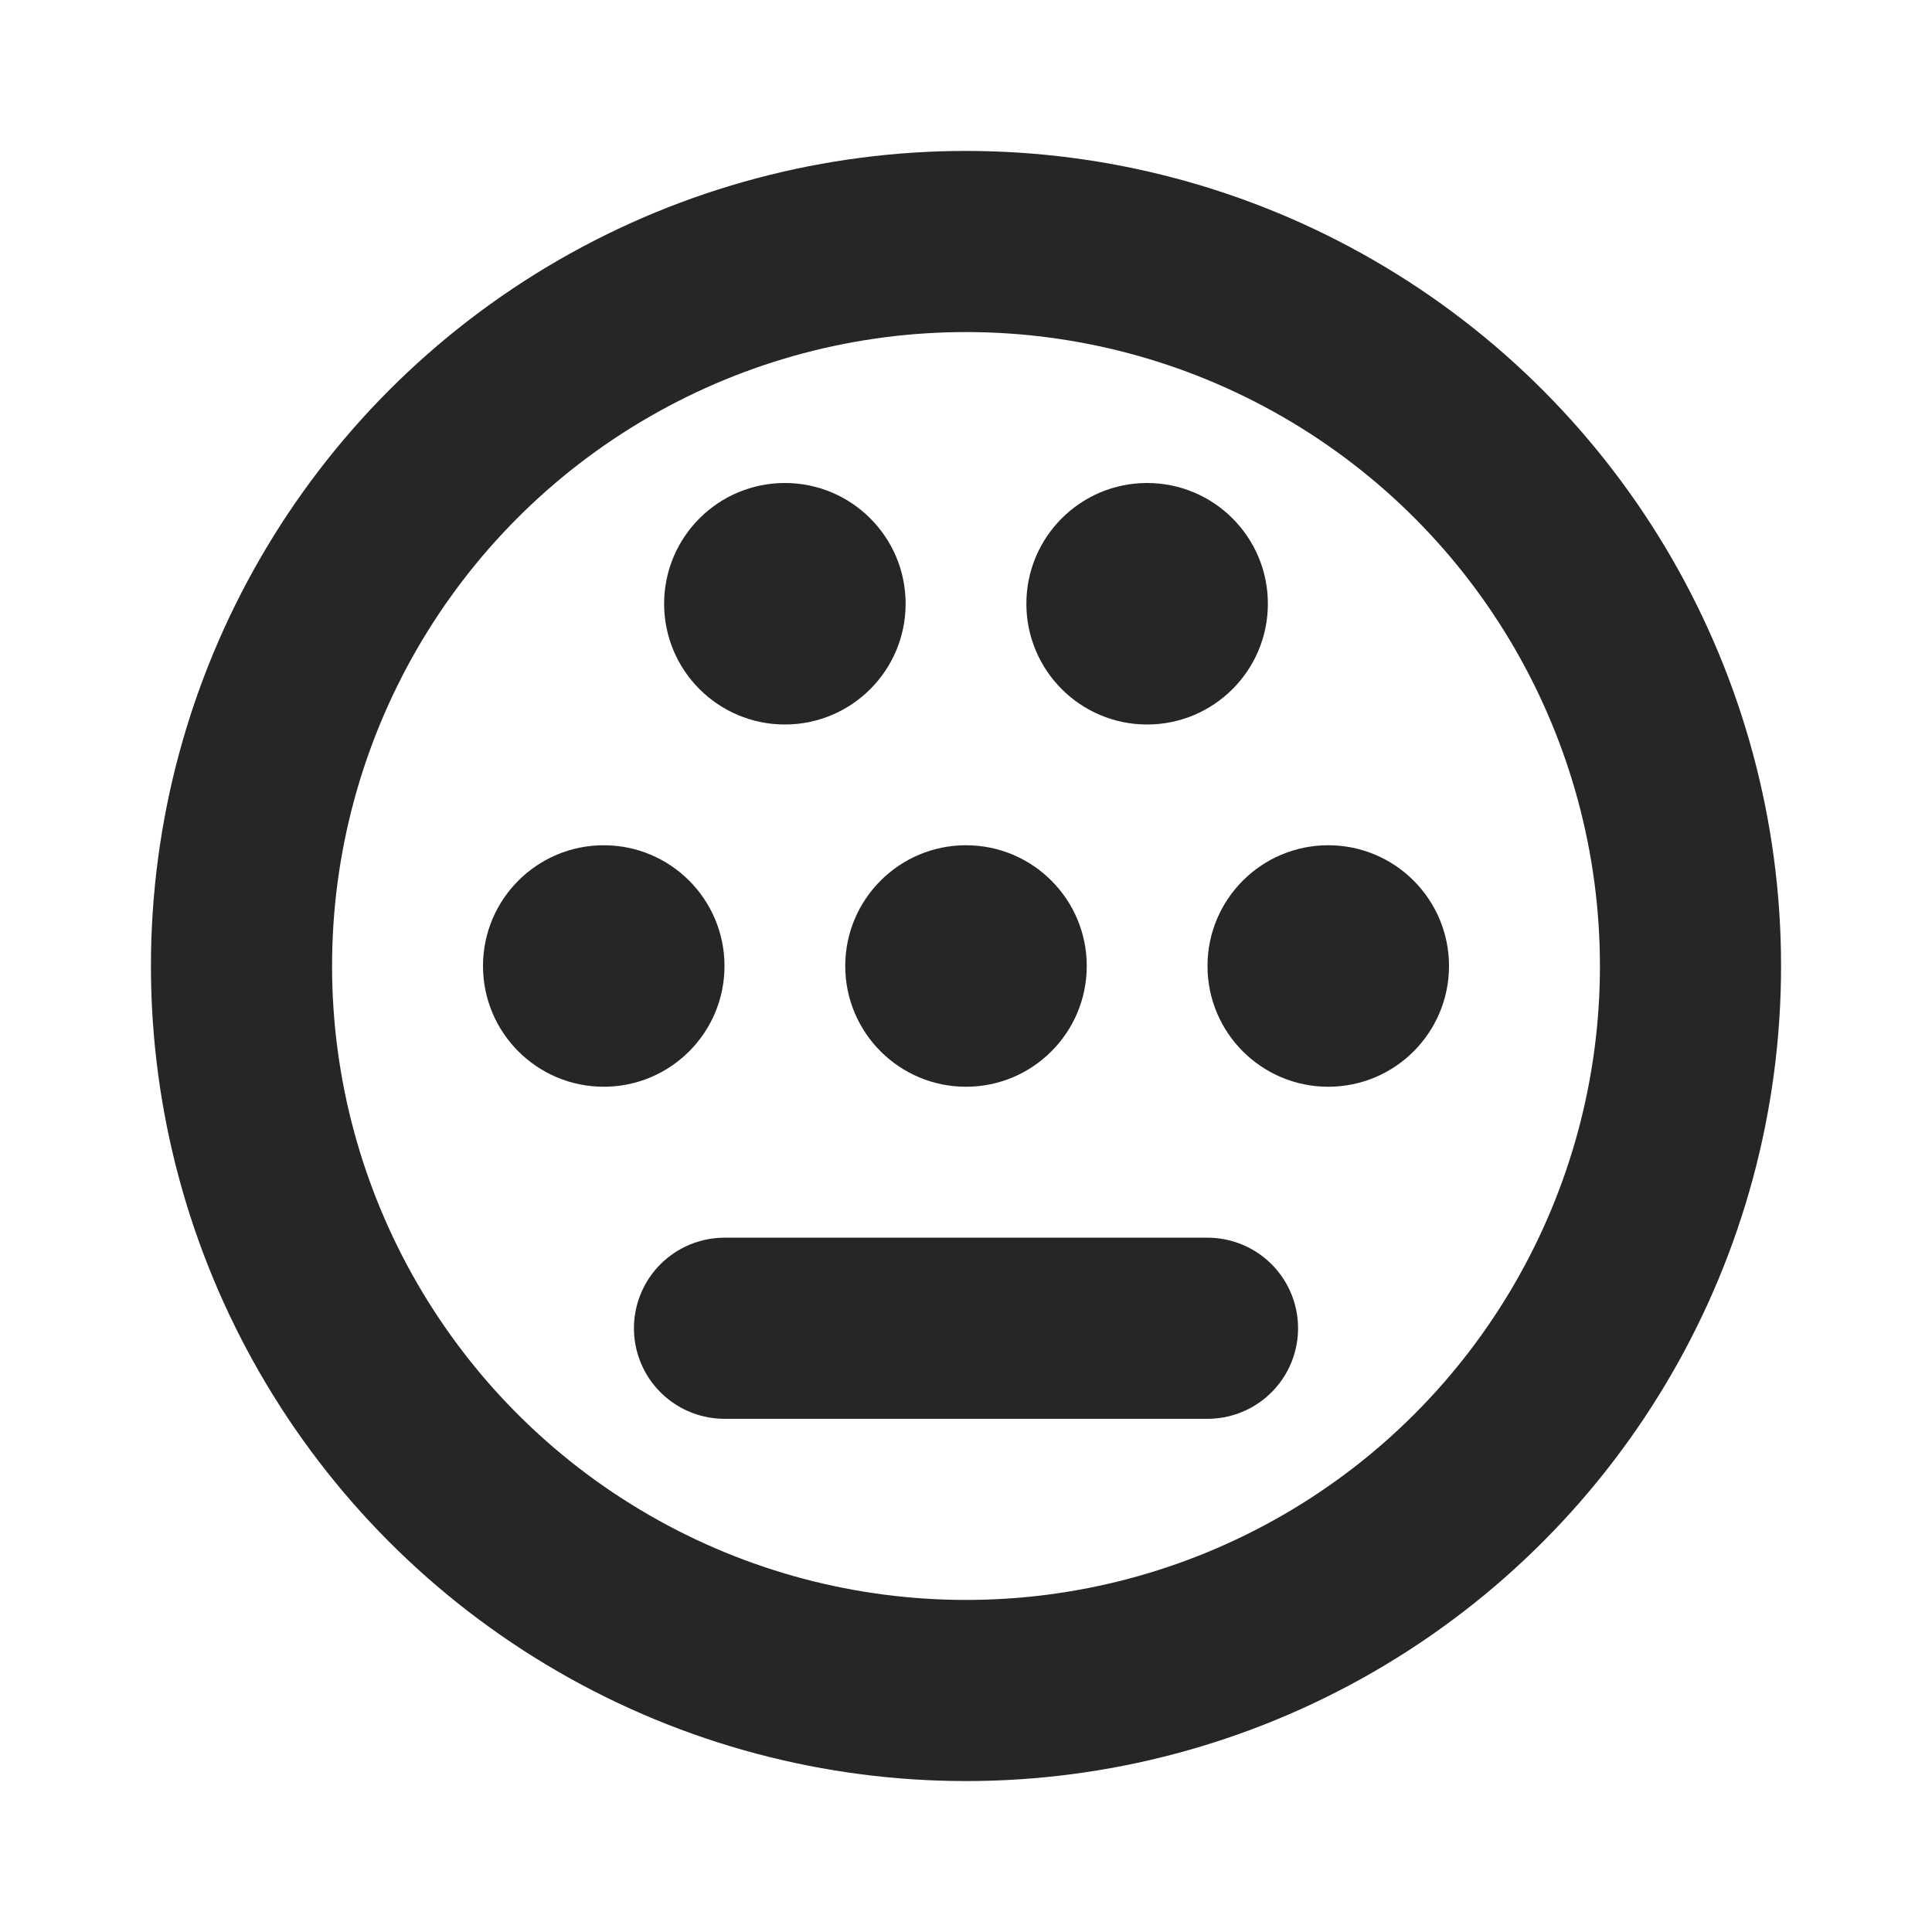 <svg width="16" height="16" viewBox="0 0 16 16" fill="none" xmlns="http://www.w3.org/2000/svg">
<path d="M6 11H10" stroke="#262626" stroke-width="1.5" stroke-linecap="round"/>
<circle cx="6.5" cy="5" r="1" fill="#262626"/>
<circle cx="5" cy="8" r="1" fill="#262626"/>
<circle cx="11" cy="8" r="1" fill="#262626"/>
<circle cx="9.5" cy="5" r="1" fill="#262626"/>
<circle cx="8" cy="8" r="6" stroke="#262626" stroke-width="1.5"/>
<circle cx="8" cy="8" r="1" fill="#262626"/>
</svg>
